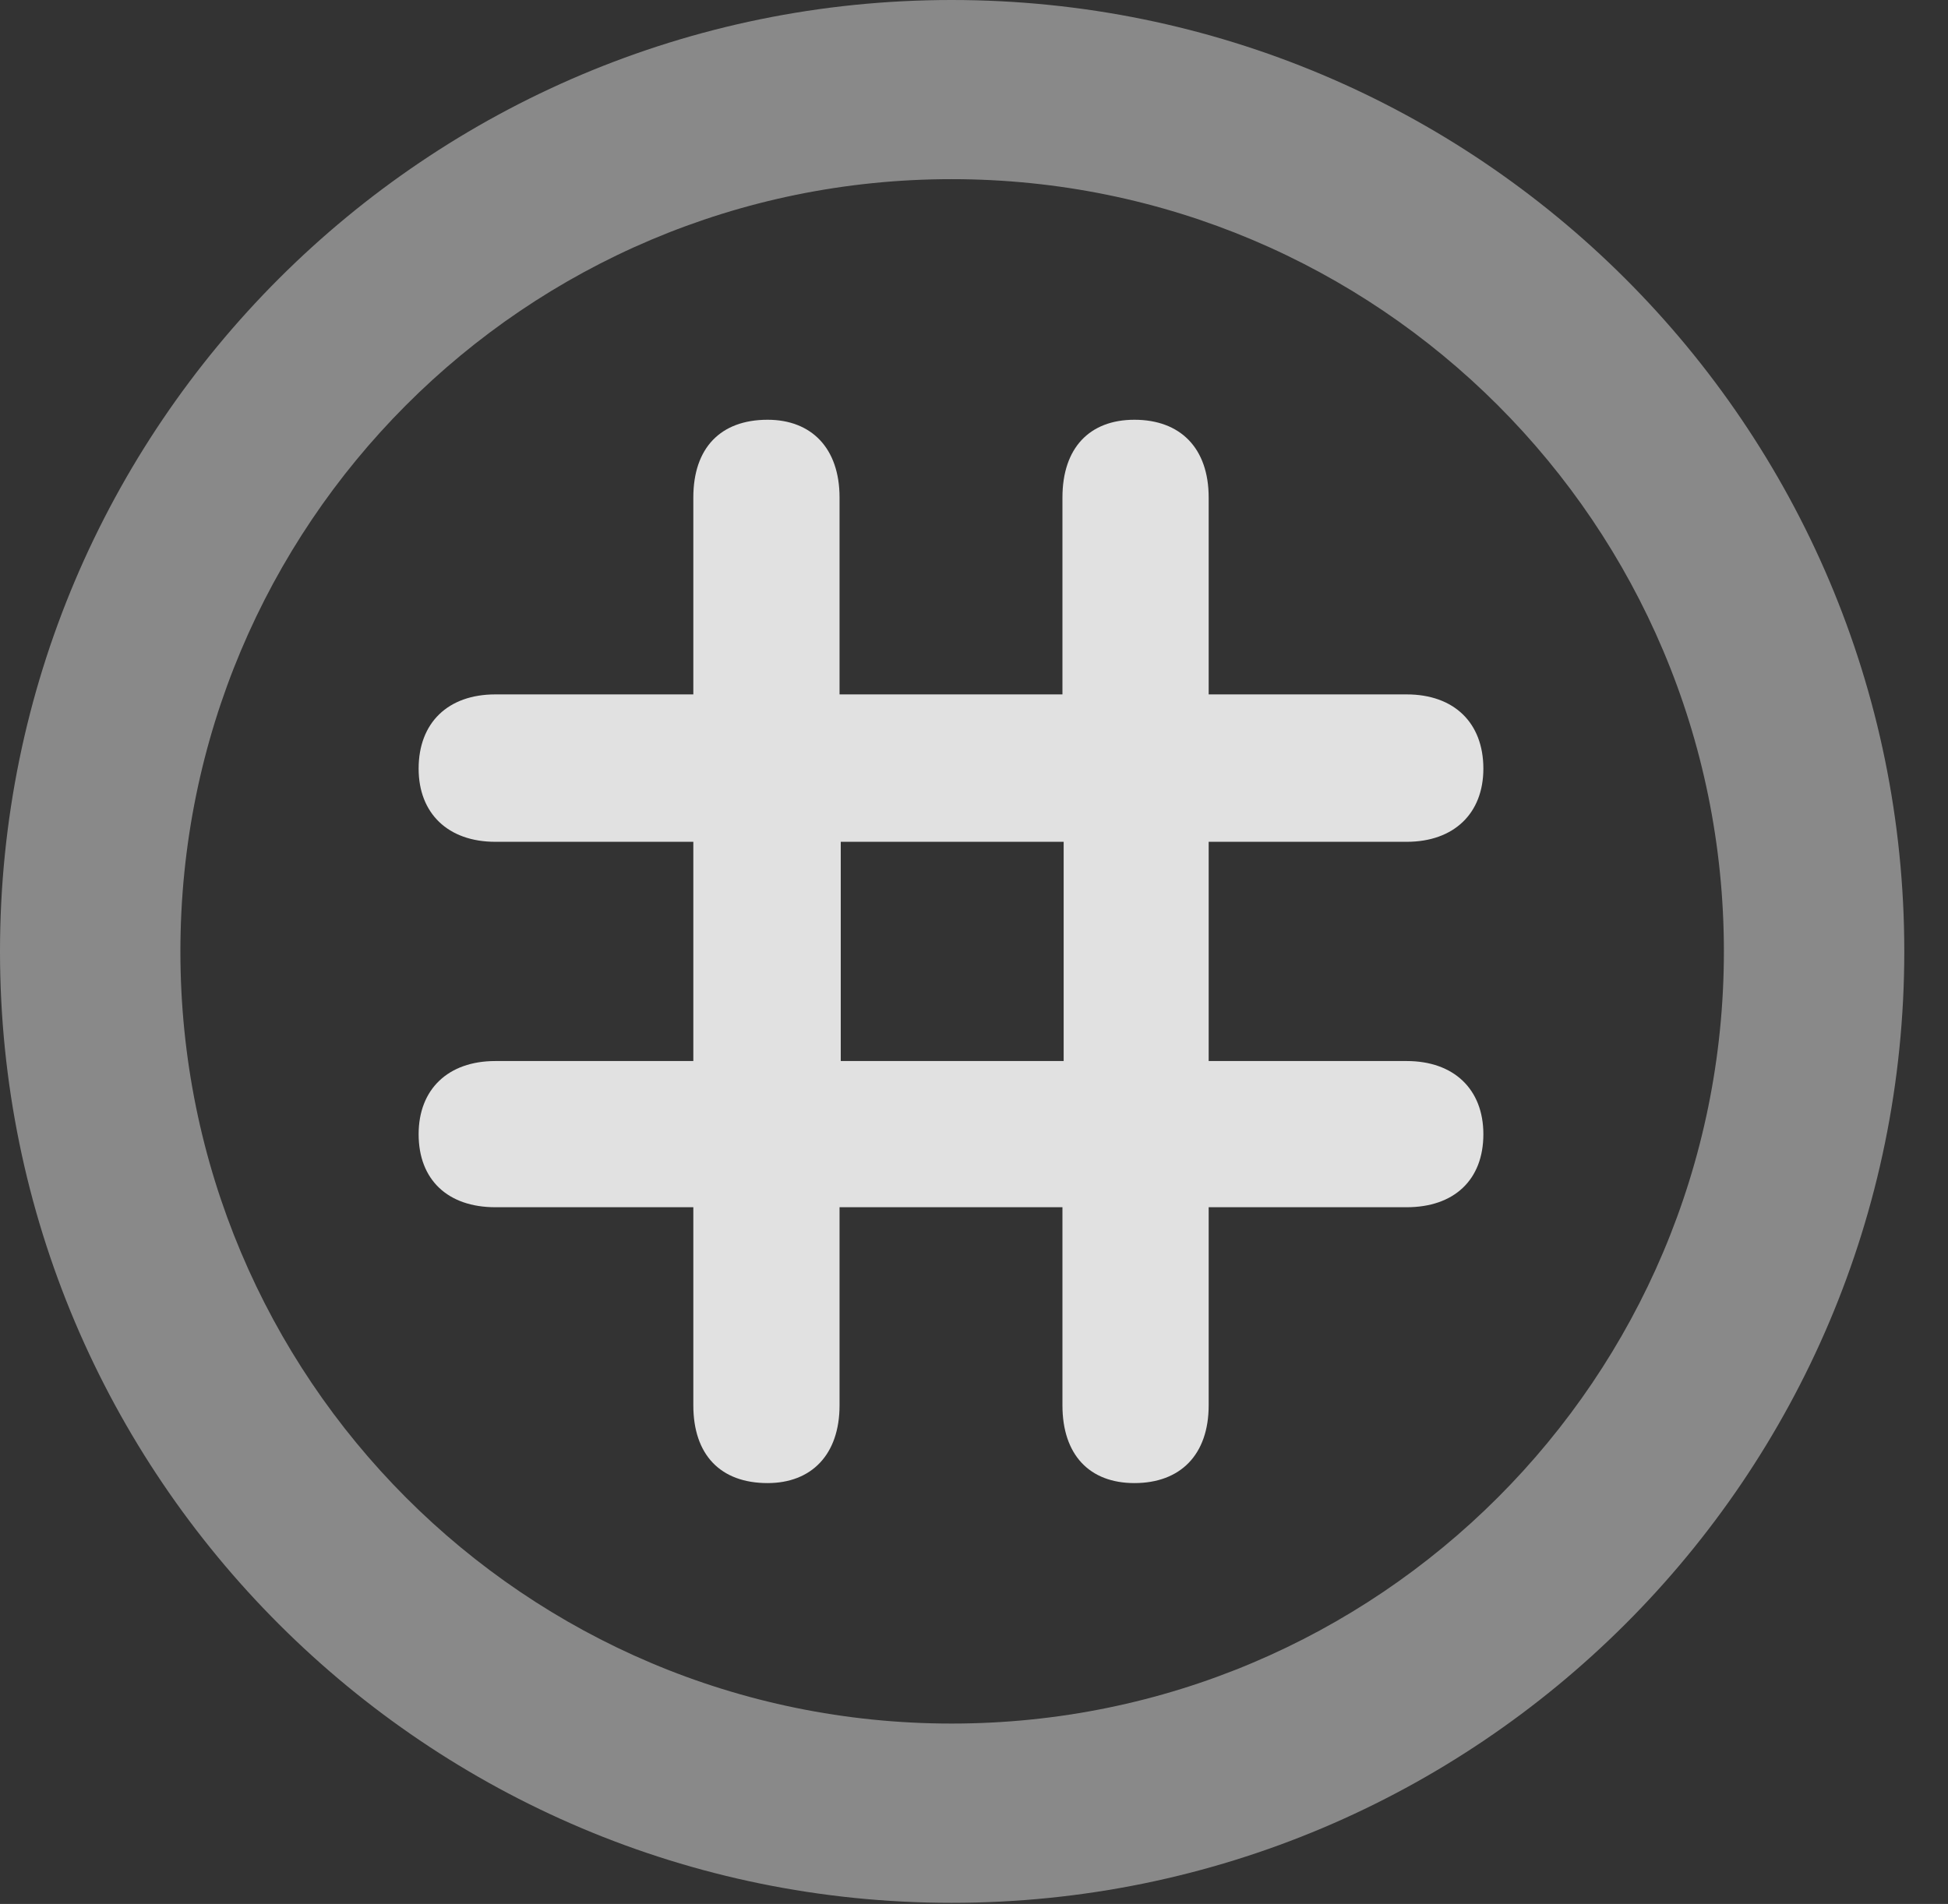 <?xml version="1.0" encoding="UTF-8"?>
<!--Generator: Apple Native CoreSVG 341-->
<!DOCTYPE svg
PUBLIC "-//W3C//DTD SVG 1.1//EN"
       "http://www.w3.org/Graphics/SVG/1.1/DTD/svg11.dtd">
<svg version="1.1" xmlns="http://www.w3.org/2000/svg" xmlns:xlink="http://www.w3.org/1999/xlink" viewBox="0 0 16.133 15.771">
 <rect x="0" y="0" width="16.133" height="15.771" fill="#333333" stroke="none"/>
 <g>
  <rect height="15.771" opacity="0" width="16.133" x="0" y="0"/>
  <path d="M7.881 15.762C12.236 15.762 15.771 12.236 15.771 7.881C15.771 3.525 12.236 0 7.881 0C3.535 0 0 3.525 0 7.881C0 12.236 3.535 15.762 7.881 15.762ZM7.881 14.277C4.346 14.277 1.494 11.416 1.494 7.881C1.494 4.346 4.346 1.484 7.881 1.484C11.416 1.484 14.277 4.346 14.277 7.881C14.277 11.416 11.416 14.277 7.881 14.277Z" fill="white" fill-opacity="0.425"/>
  <path d="M3.467 9.395C3.467 9.775 3.711 10 4.102 10L5.742 10L5.742 11.641C5.742 12.051 5.967 12.285 6.357 12.285C6.719 12.285 6.953 12.051 6.953 11.641L6.953 10L8.799 10L8.799 11.641C8.799 12.051 9.023 12.285 9.395 12.285C9.775 12.285 10.01 12.051 10.01 11.641L10.01 10L11.65 10C12.041 10 12.285 9.775 12.285 9.395C12.285 9.023 12.041 8.789 11.65 8.789L10.01 8.789L10.01 6.973L11.65 6.973C12.041 6.973 12.285 6.738 12.285 6.367C12.285 5.986 12.041 5.752 11.65 5.752L10.01 5.752L10.01 4.121C10.01 3.711 9.775 3.477 9.395 3.477C9.023 3.477 8.799 3.711 8.799 4.121L8.799 5.752L6.953 5.752L6.953 4.121C6.953 3.711 6.719 3.477 6.357 3.477C5.967 3.477 5.742 3.711 5.742 4.121L5.742 5.752L4.102 5.752C3.711 5.752 3.467 5.986 3.467 6.367C3.467 6.738 3.711 6.973 4.102 6.973L5.742 6.973L5.742 8.789L4.102 8.789C3.711 8.789 3.467 9.023 3.467 9.395ZM6.963 8.789L6.963 6.973L8.809 6.973L8.809 8.789Z" fill="white" fill-opacity="0.85"/>
 </g>
</svg>
